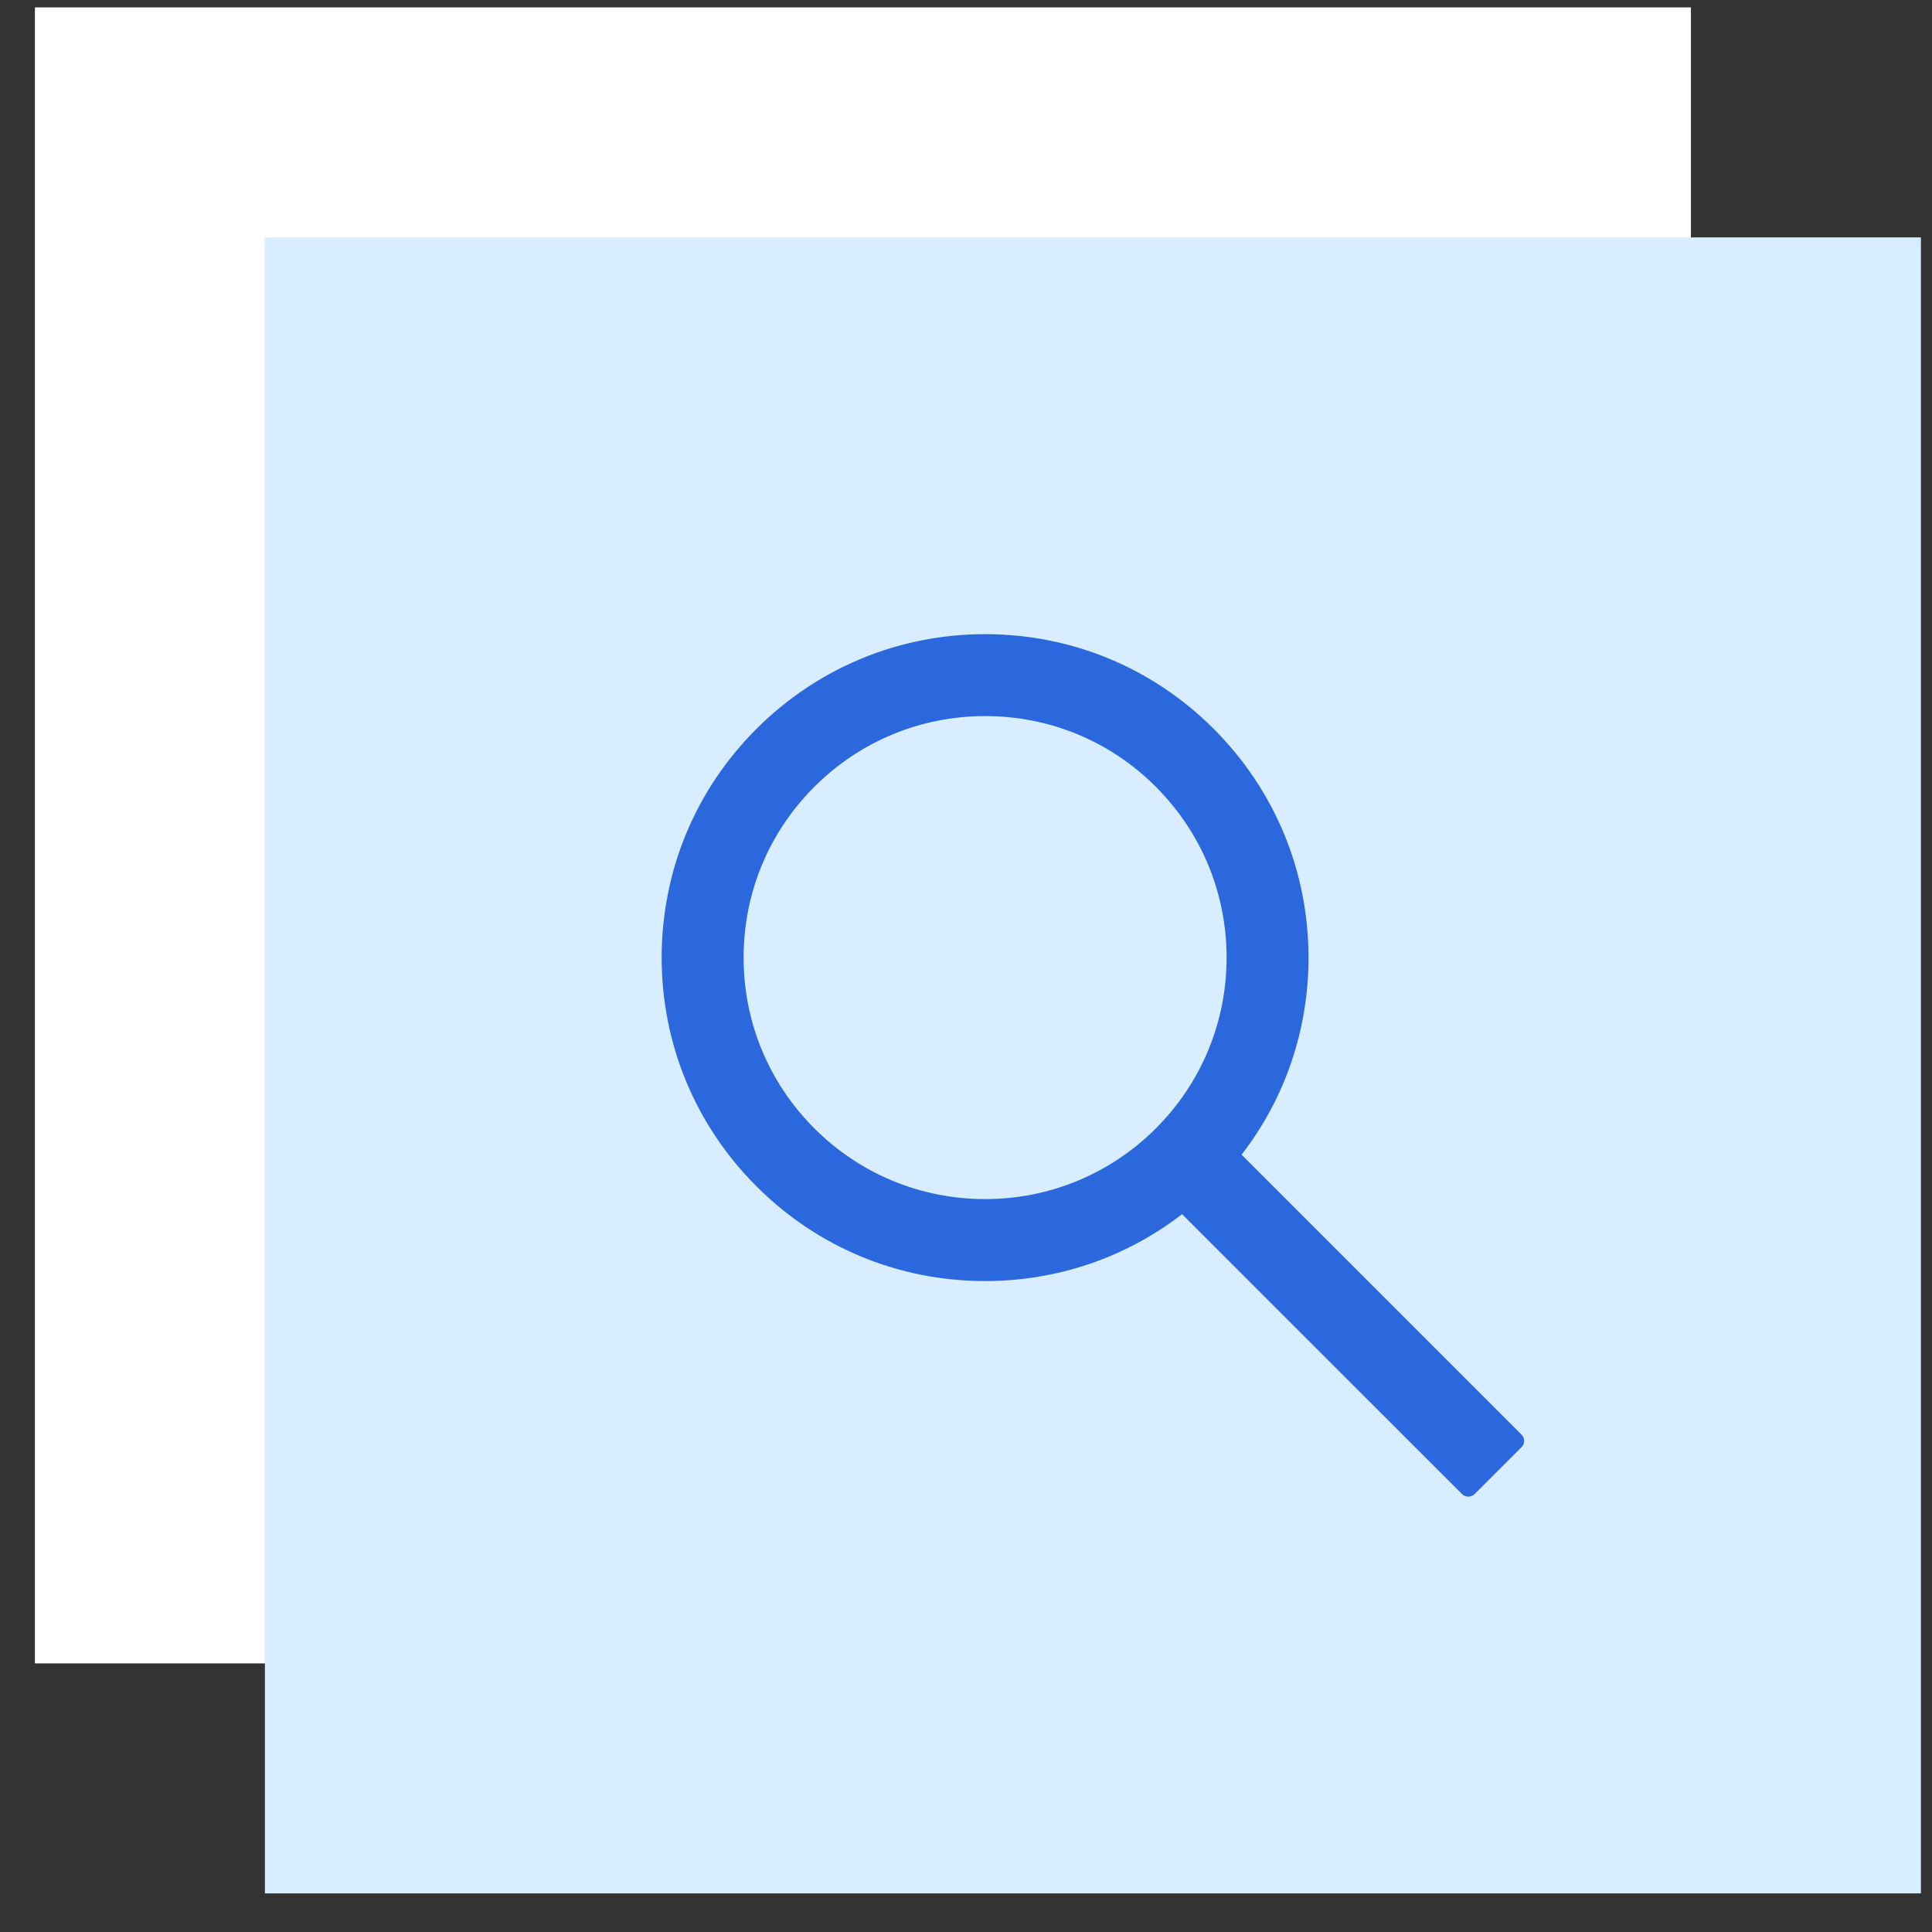 <svg width="42" height="42" viewBox="0 0 42 42" fill="none" xmlns="http://www.w3.org/2000/svg">
<rect x="0" y="0" width="42" height="42" fill="#333333" stroke="none"/>
<rect width="36" height="36" transform="translate(0.759 0.161)" fill="white"/>
<path d="M19.984 12.979V23.161H18.751V14.769H18.672C18.625 14.862 18.506 14.968 18.314 15.087C18.122 15.203 17.873 15.306 17.568 15.396C17.263 15.482 16.915 15.525 16.524 15.525V14.491C16.919 14.491 17.26 14.419 17.548 14.277C17.837 14.134 18.077 13.967 18.269 13.775C18.465 13.582 18.612 13.409 18.712 13.253C18.814 13.097 18.874 13.006 18.89 12.979H19.984Z" fill="white"/>
<rect width="36" height="36" transform="translate(5.759 5.161)" fill="#D8EDFF"/>
<path d="M33.078 31.189L26.991 25.102C27.935 23.881 28.446 22.388 28.446 20.817C28.446 18.938 27.713 17.175 26.386 15.846C25.06 14.517 23.292 13.786 21.415 13.786C19.538 13.786 17.77 14.52 16.444 15.846C15.115 17.173 14.384 18.938 14.384 20.817C14.384 22.695 15.117 24.462 16.444 25.788C17.77 27.117 19.535 27.849 21.415 27.849C22.985 27.849 24.476 27.338 25.697 26.395L31.784 32.48C31.802 32.498 31.823 32.512 31.846 32.522C31.869 32.531 31.895 32.536 31.92 32.536C31.945 32.536 31.97 32.531 31.993 32.522C32.017 32.512 32.038 32.498 32.056 32.48L33.078 31.46C33.095 31.442 33.11 31.421 33.119 31.398C33.129 31.375 33.134 31.35 33.134 31.324C33.134 31.299 33.129 31.274 33.119 31.251C33.11 31.227 33.095 31.206 33.078 31.189ZM25.128 24.53C24.134 25.521 22.817 26.067 21.415 26.067C20.014 26.067 18.696 25.521 17.703 24.53C16.711 23.536 16.165 22.219 16.165 20.817C16.165 19.416 16.711 18.096 17.703 17.105C18.696 16.113 20.014 15.567 21.415 15.567C22.817 15.567 24.136 16.111 25.128 17.105C26.119 18.099 26.665 19.416 26.665 20.817C26.665 22.219 26.119 23.538 25.128 24.53Z" fill="#2B68DE"/>
</svg>
